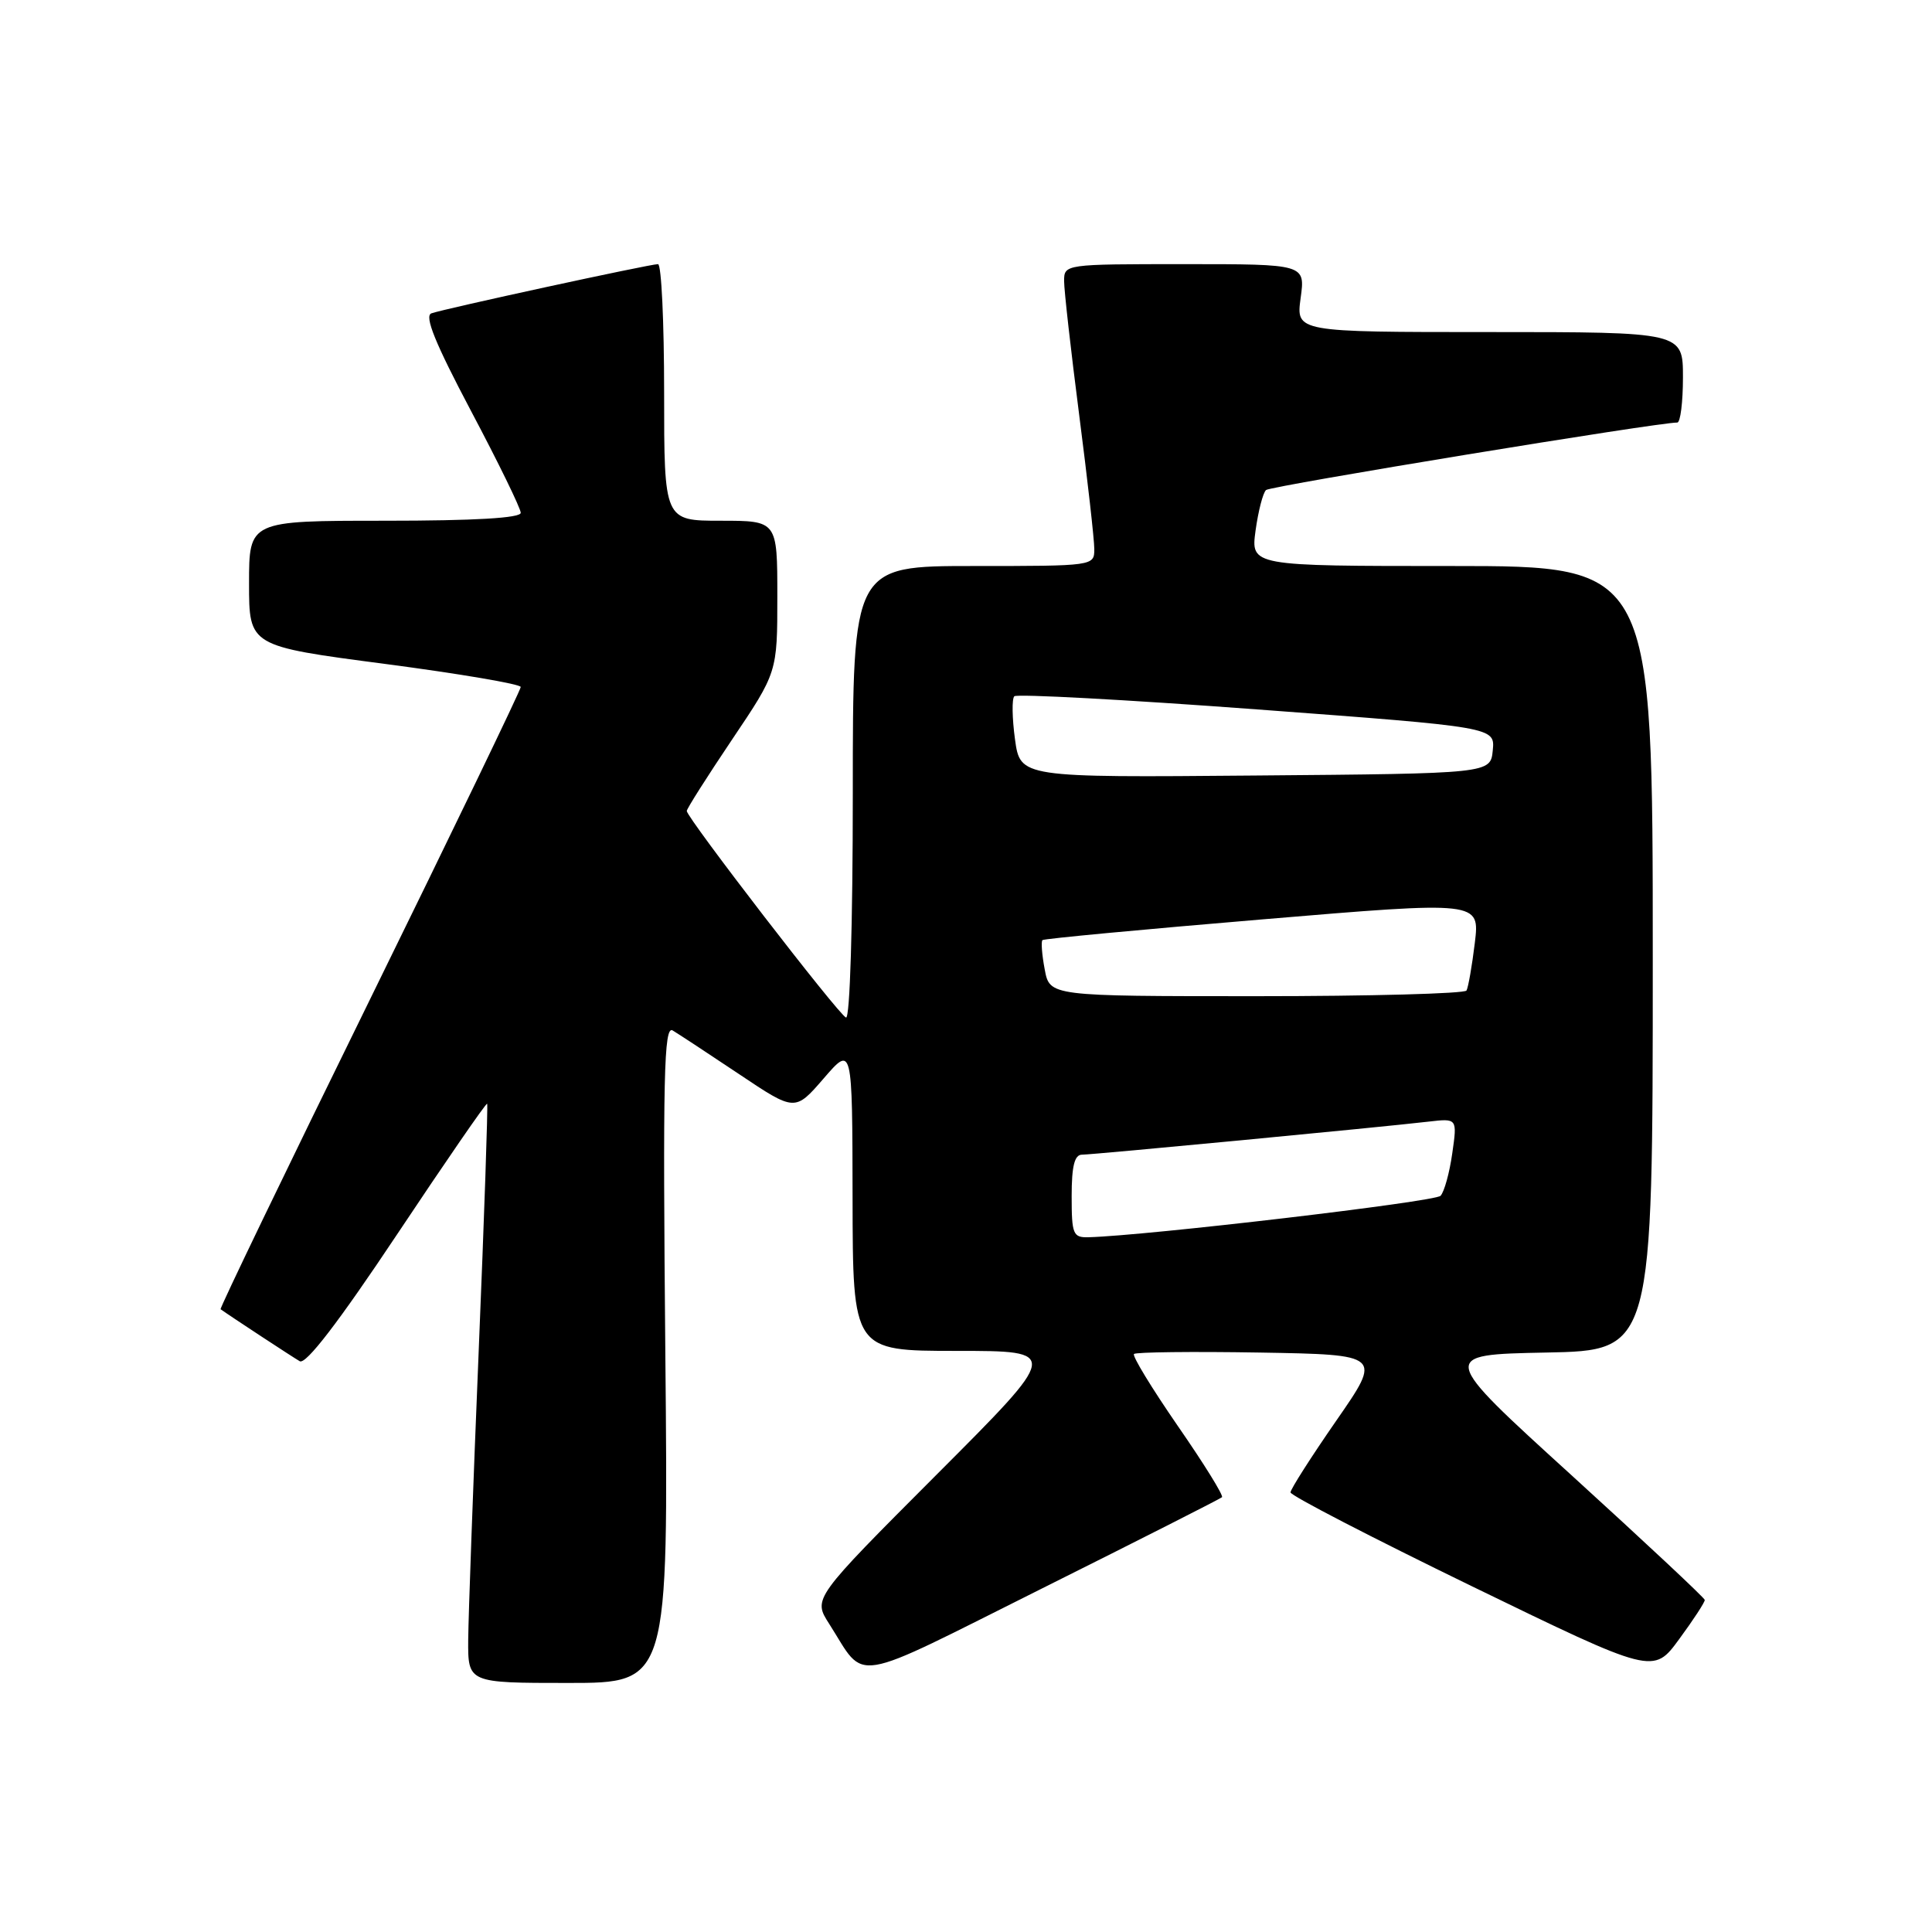 <?xml version="1.0" encoding="UTF-8" standalone="no"?>
<!DOCTYPE svg PUBLIC "-//W3C//DTD SVG 1.1//EN" "http://www.w3.org/Graphics/SVG/1.1/DTD/svg11.dtd" >
<svg xmlns="http://www.w3.org/2000/svg" xmlns:xlink="http://www.w3.org/1999/xlink" version="1.1" viewBox="0 0 256 256">
 <g >
 <path fill="currentColor"
d=" M 88.16 179.36 C 87.82 142.56 87.97 135.86 89.13 136.54 C 89.88 136.99 93.84 139.59 97.92 142.32 C 105.34 147.29 105.34 147.29 109.14 142.90 C 112.94 138.50 112.94 138.50 112.97 158.75 C 113.00 179.00 113.00 179.00 126.74 179.00 C 140.48 179.00 140.48 179.00 124.10 195.40 C 107.72 211.81 107.72 211.81 109.86 215.15 C 114.86 222.97 112.19 223.41 138.15 210.44 C 150.99 204.03 161.69 198.60 161.92 198.39 C 162.15 198.17 159.51 193.92 156.06 188.94 C 152.62 183.95 150.00 179.66 150.26 179.41 C 150.51 179.16 158.01 179.07 166.92 179.22 C 183.13 179.50 183.13 179.50 177.06 188.25 C 173.73 193.06 171.00 197.33 171.00 197.75 C 171.00 198.17 181.82 203.76 195.04 210.19 C 219.08 221.87 219.08 221.87 222.51 217.18 C 224.40 214.61 225.92 212.28 225.89 212.00 C 225.86 211.72 217.92 204.30 208.26 195.50 C 190.67 179.50 190.67 179.50 204.84 179.22 C 219.00 178.95 219.00 178.95 219.00 126.97 C 219.00 75.00 219.00 75.00 192.36 75.00 C 165.73 75.00 165.73 75.00 166.37 70.29 C 166.73 67.70 167.35 65.29 167.76 64.93 C 168.37 64.39 219.86 55.94 222.25 55.99 C 222.66 55.99 223.00 53.30 223.00 50.00 C 223.00 44.00 223.00 44.00 197.36 44.00 C 171.73 44.00 171.73 44.00 172.34 39.50 C 172.96 35.00 172.96 35.00 156.98 35.00 C 141.07 35.00 141.00 35.01 141.00 37.25 C 141.00 38.49 141.90 46.47 143.00 55.00 C 144.10 63.53 145.00 71.51 145.00 72.75 C 145.00 74.99 144.93 75.00 129.00 75.00 C 113.00 75.00 113.00 75.00 113.00 105.08 C 113.00 122.59 112.62 135.03 112.10 134.83 C 111.13 134.48 91.00 108.35 91.00 107.46 C 91.00 107.16 93.70 102.91 97.00 98.00 C 103.00 89.08 103.00 89.08 103.00 79.04 C 103.00 69.00 103.00 69.00 95.50 69.00 C 88.00 69.00 88.00 69.00 88.00 52.00 C 88.00 42.65 87.64 35.00 87.19 35.00 C 86.09 35.00 58.83 40.92 57.16 41.52 C 56.20 41.87 57.67 45.48 62.41 54.45 C 66.04 61.30 69.00 67.37 69.00 67.95 C 69.00 68.64 62.92 69.00 51.00 69.00 C 33.00 69.00 33.00 69.00 33.00 77.31 C 33.00 85.61 33.00 85.61 51.00 87.97 C 60.90 89.27 69.00 90.65 69.00 91.03 C 69.00 91.42 59.99 110.09 48.98 132.52 C 37.97 154.94 29.08 173.38 29.23 173.48 C 30.57 174.44 38.77 179.82 39.72 180.37 C 40.53 180.84 44.85 175.22 52.63 163.54 C 59.06 153.89 64.42 146.10 64.55 146.25 C 64.67 146.39 64.17 161.12 63.43 179.00 C 62.69 196.88 62.07 214.09 62.04 217.25 C 62.00 223.00 62.00 223.00 75.29 223.00 C 88.57 223.00 88.57 223.00 88.16 179.36 Z  M 142.00 158.50 C 142.00 154.51 142.38 153.00 143.37 153.00 C 144.81 153.00 182.77 149.38 189.30 148.62 C 193.10 148.18 193.10 148.18 192.43 152.84 C 192.07 155.40 191.37 157.93 190.88 158.45 C 190.15 159.24 151.96 163.73 144.25 163.94 C 142.18 164.00 142.00 163.56 142.00 158.50 Z  M 138.43 128.45 C 138.06 126.50 137.93 124.76 138.13 124.57 C 138.33 124.38 151.46 123.15 167.30 121.82 C 196.09 119.40 196.09 119.40 195.42 124.95 C 195.05 128.00 194.55 130.84 194.32 131.25 C 194.08 131.66 181.55 132.00 166.49 132.00 C 139.09 132.00 139.09 132.00 138.43 128.45 Z  M 134.49 97.95 C 134.11 95.16 134.07 92.60 134.40 92.26 C 134.74 91.93 149.21 92.71 166.56 94.00 C 198.10 96.35 198.10 96.35 197.80 99.43 C 197.50 102.50 197.50 102.50 166.35 102.76 C 135.19 103.03 135.19 103.03 134.49 97.95 Z "/>
</g>
</svg>
